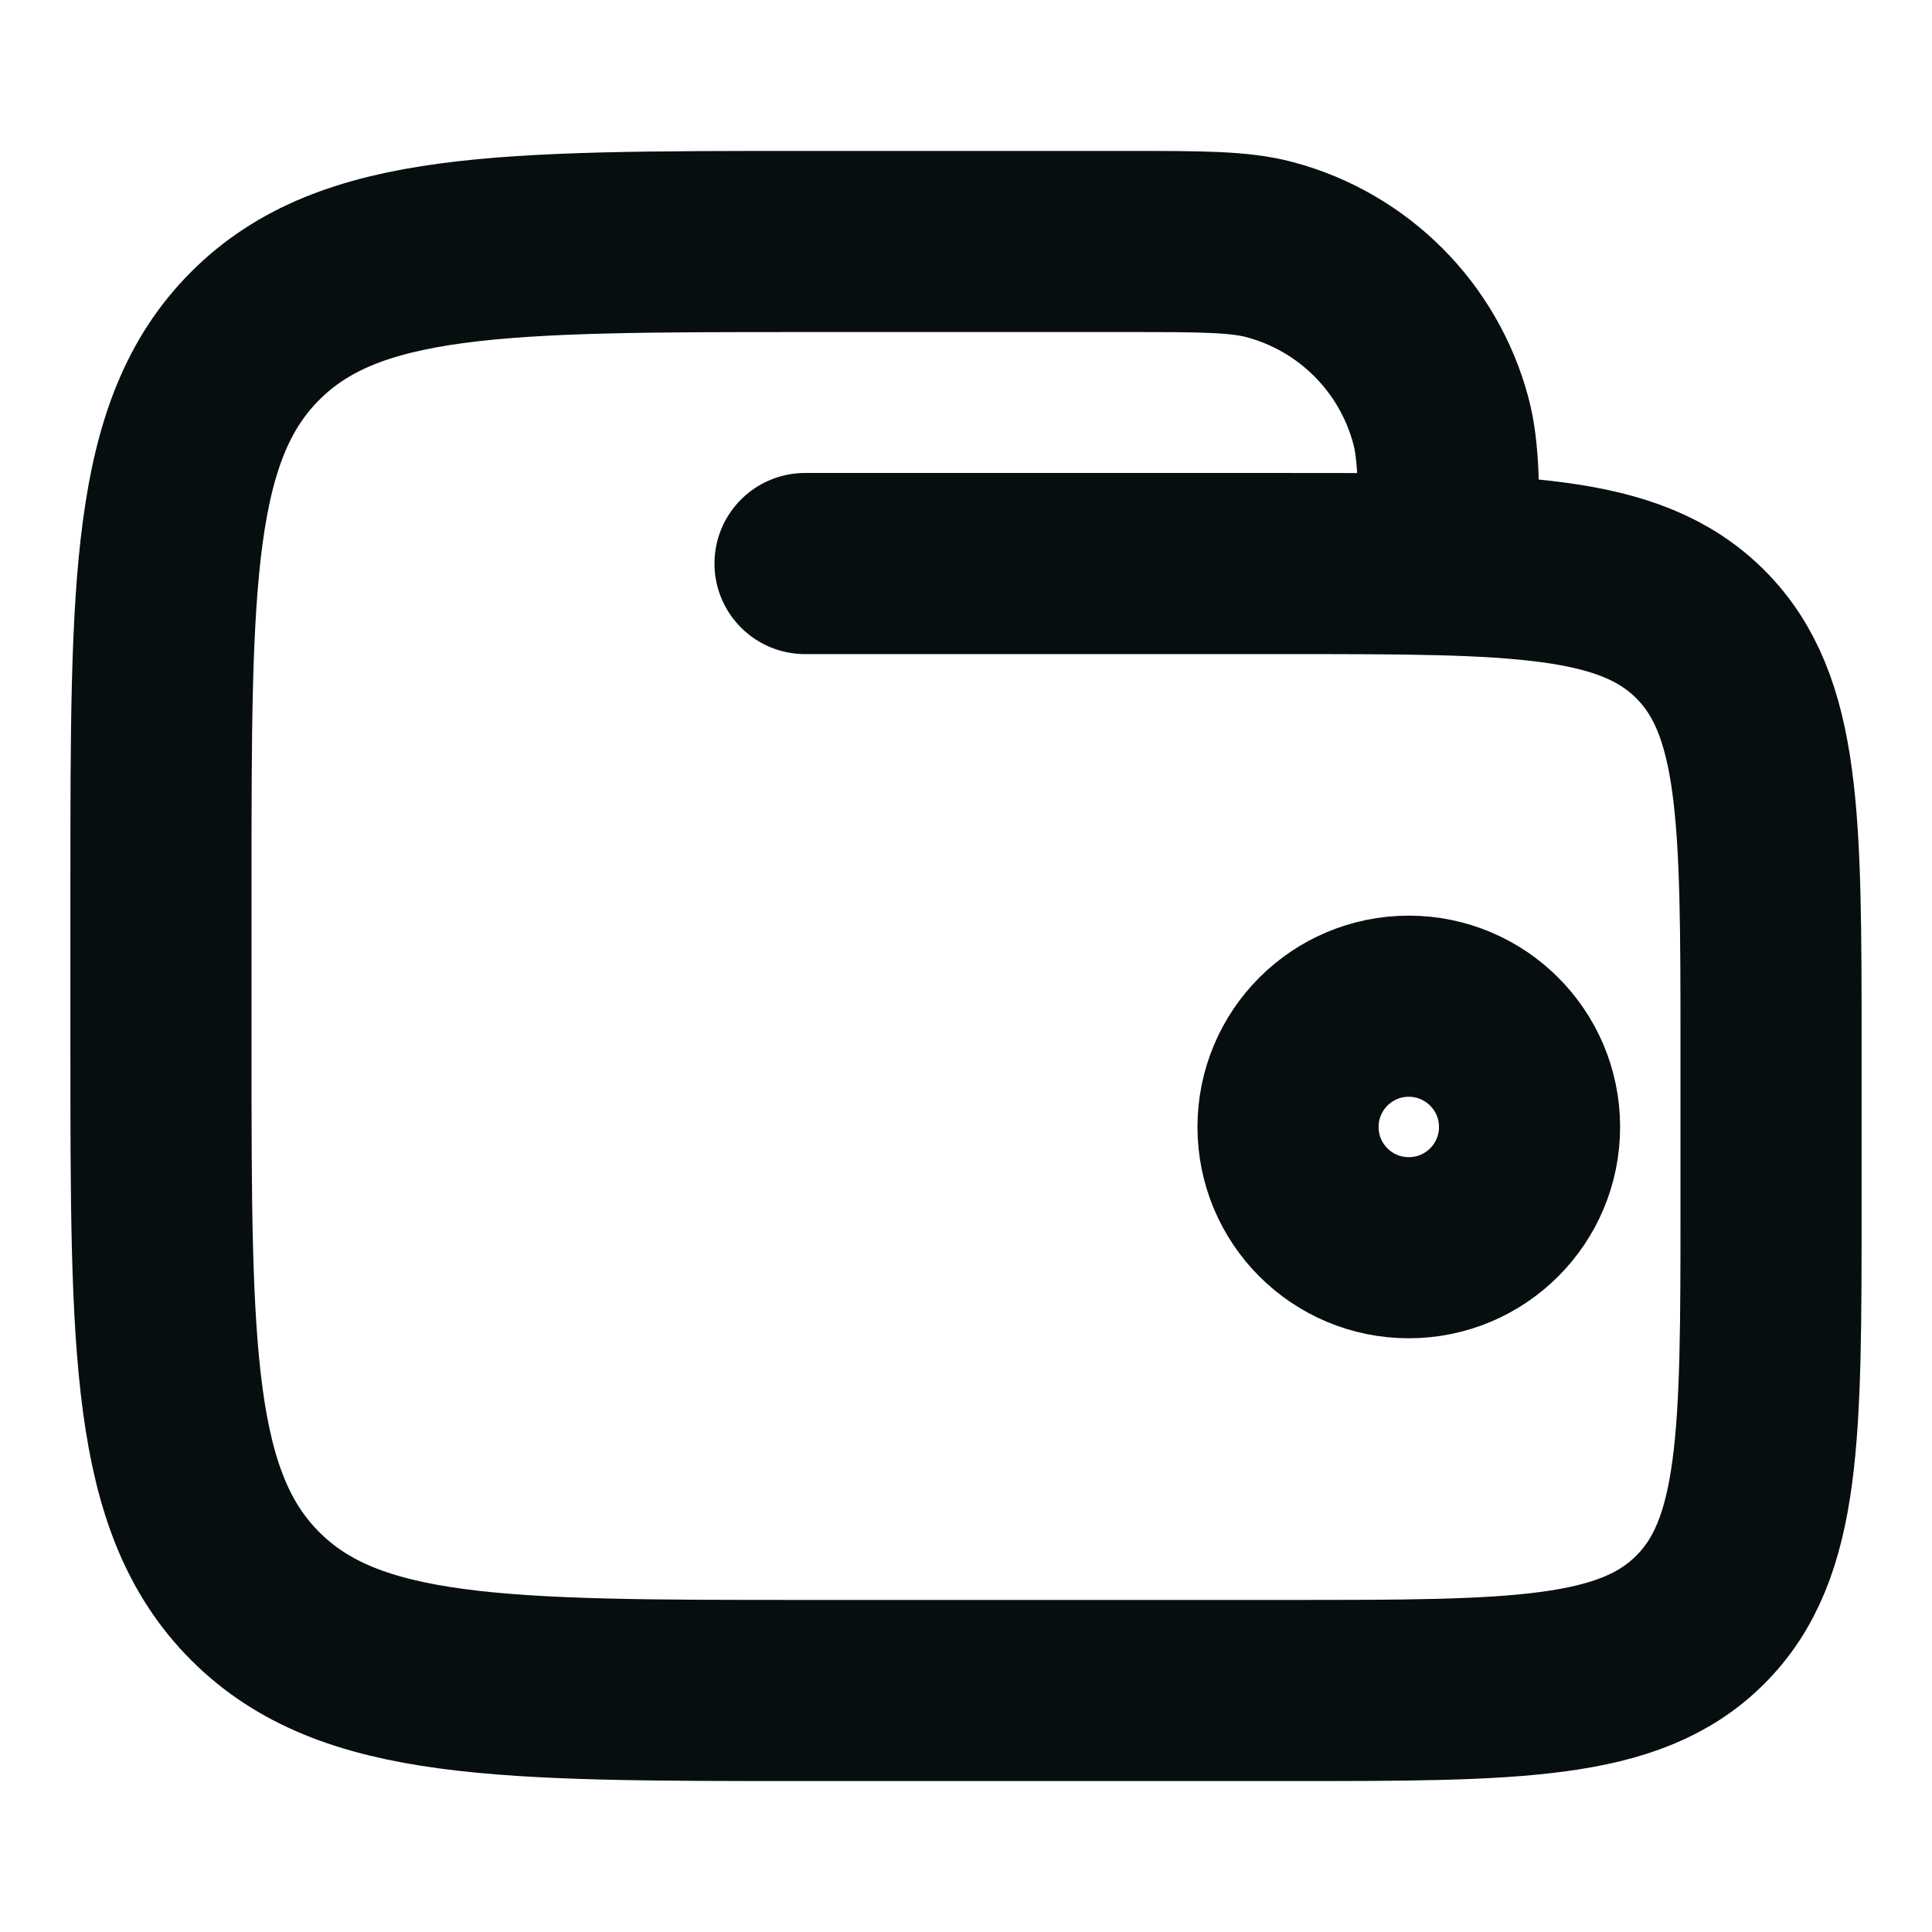 <svg xmlns="http://www.w3.org/2000/svg" width="16" height="16" viewBox="0 0 16 16" fill="none">
  <path d="M10.667 9.333C10.667 9.886 11.114 10.333 11.667 10.333C12.219 10.333 12.667 9.886 12.667 9.333C12.667 8.781 12.219 8.333 11.667 8.333C11.114 8.333 10.667 8.781 10.667 9.333Z" stroke="#070E10" stroke-width="1.5"/>
  <path d="M6.667 4.667H10.667C12.552 4.667 13.495 4.667 14.081 5.252C14.667 5.838 14.667 6.781 14.667 8.667V10C14.667 11.886 14.667 12.828 14.081 13.414C13.495 14 12.552 14 10.667 14H6.667C4.152 14 2.895 14 2.114 13.219C1.333 12.438 1.333 11.181 1.333 8.667V7.333C1.333 4.819 1.333 3.562 2.114 2.781C2.895 2 4.152 2 6.667 2H9.333C9.953 2 10.263 2 10.518 2.068C11.208 2.253 11.747 2.792 11.932 3.482C12 3.737 12 4.047 12 4.667" stroke="#070E10" stroke-width="1.5" stroke-linecap="round"/>
</svg>